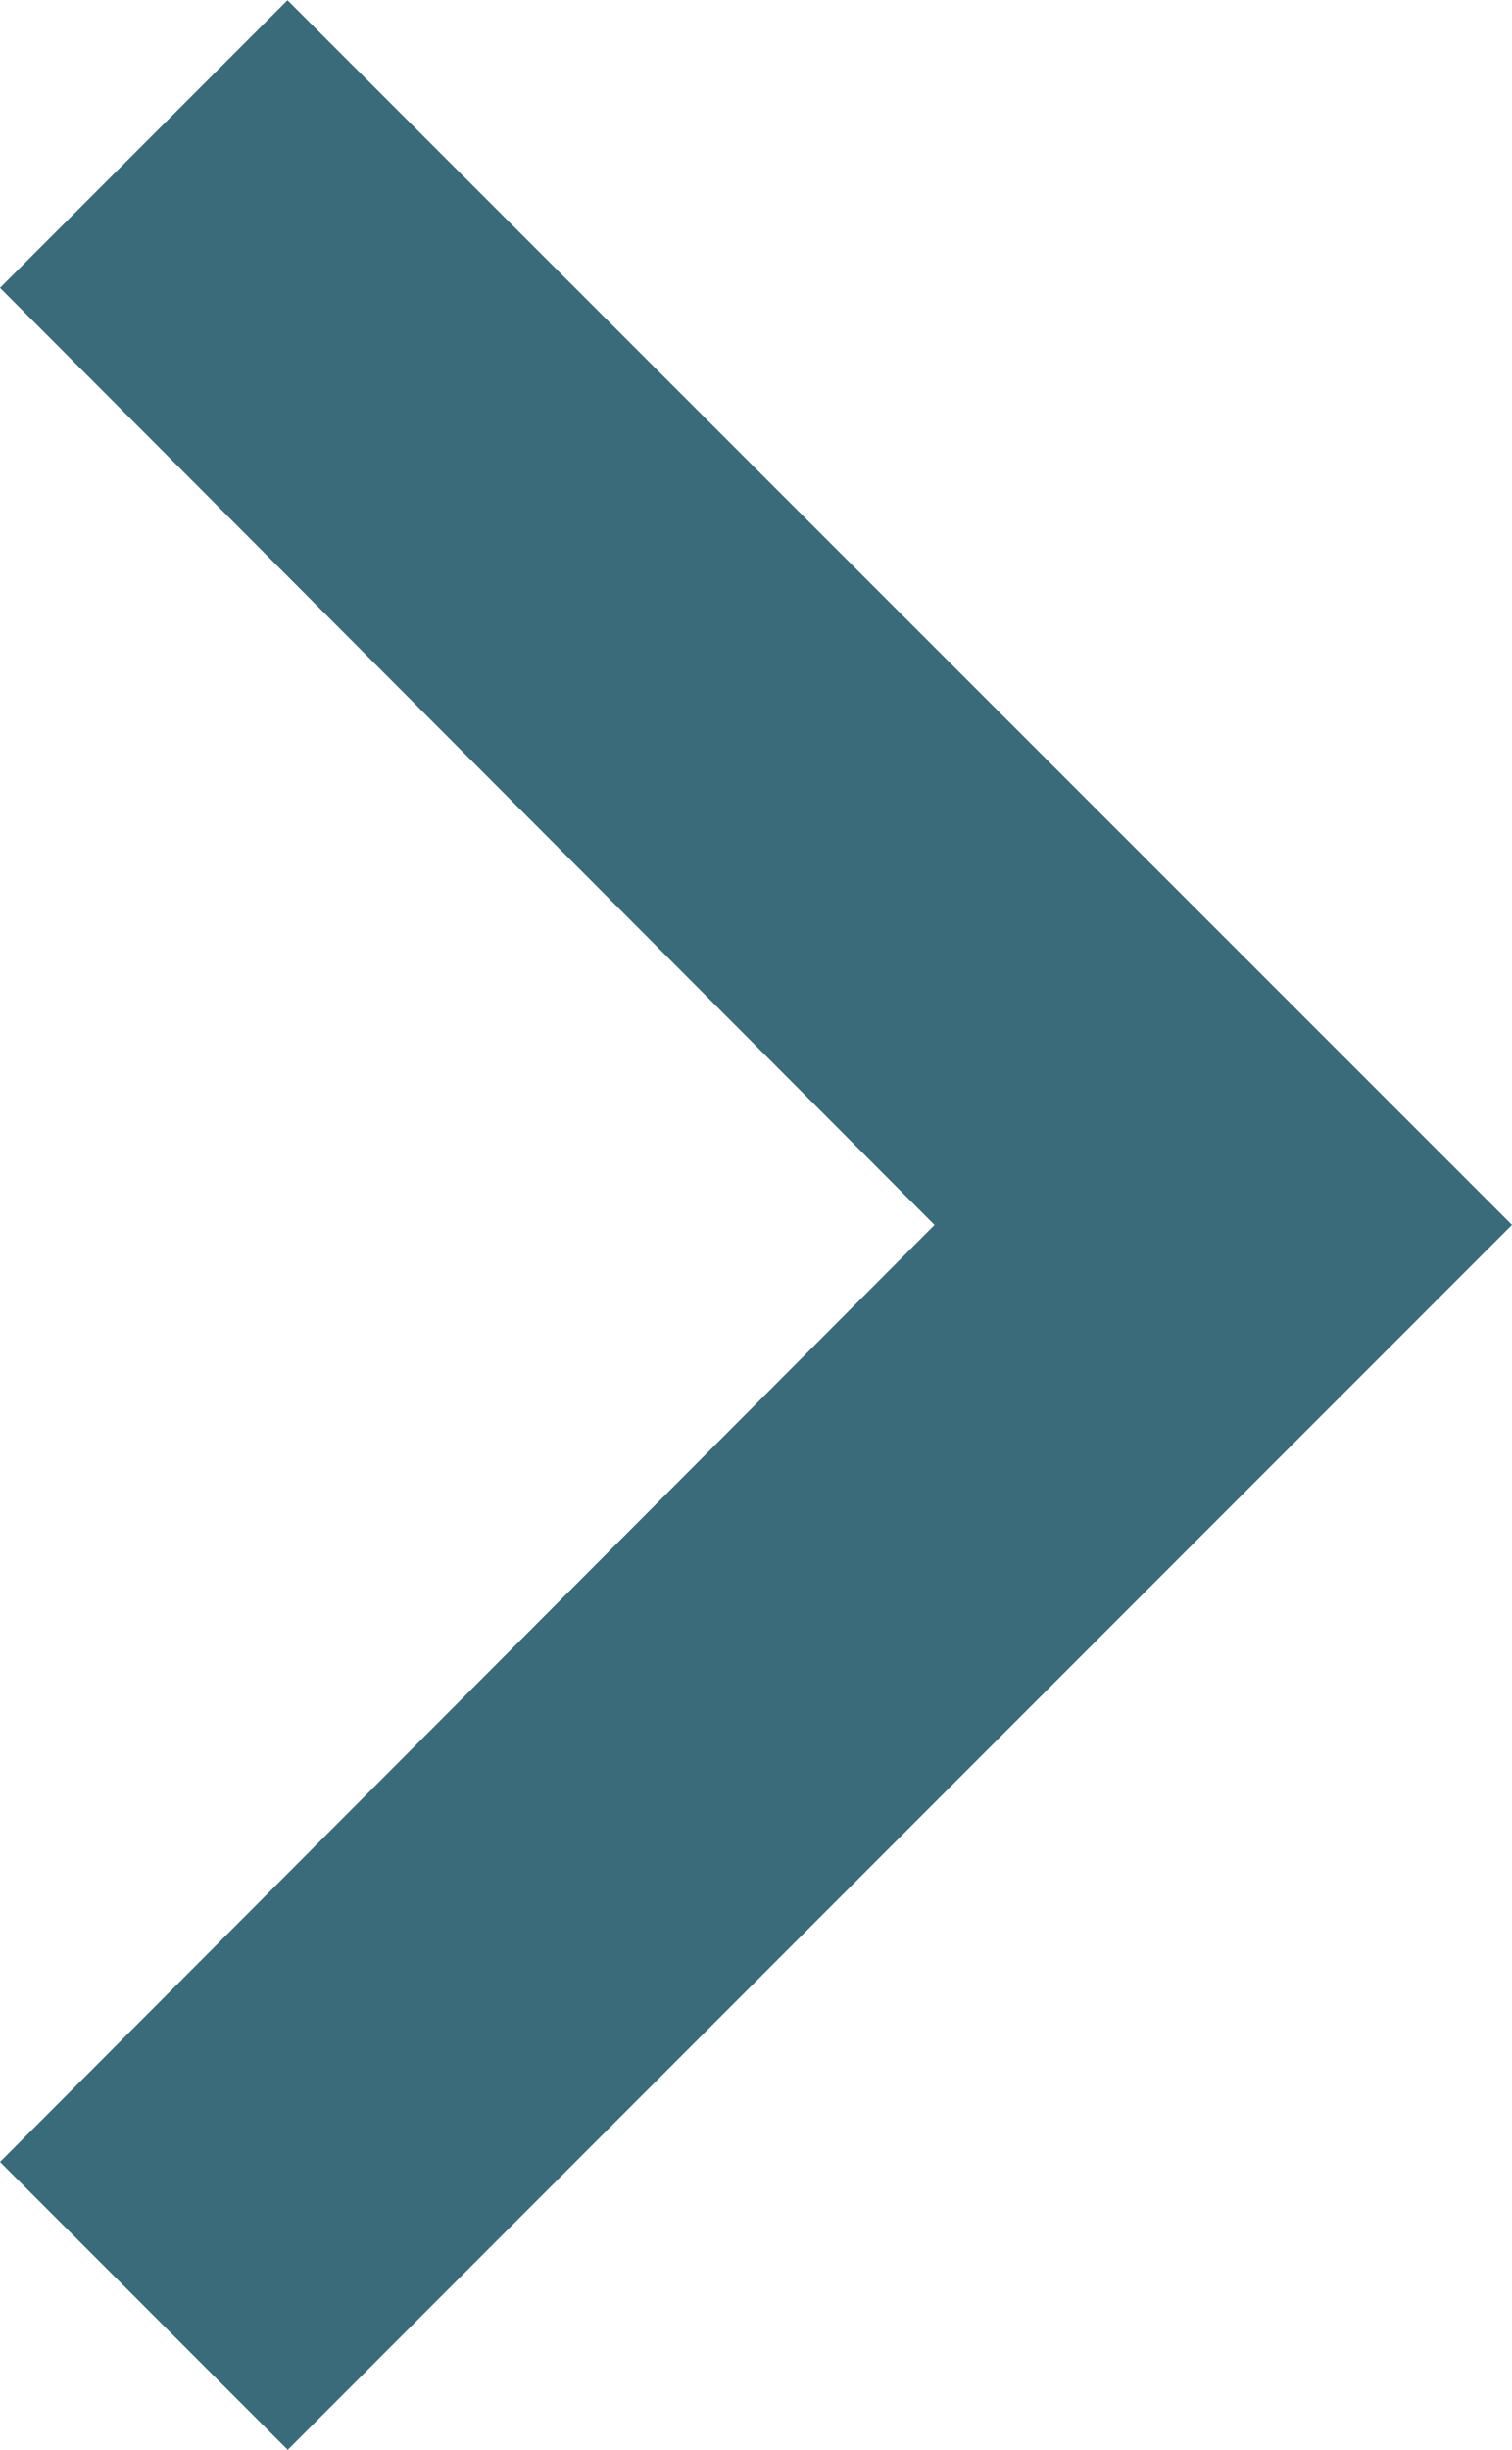<svg xmlns="http://www.w3.org/2000/svg" width="19.986" height="32.367" viewBox="0 0 19.986 32.367"><defs><style>.a{fill:#3a6b7b;}</style></defs><path class="a" d="M12.885,37.189l12.353-12.38L12.885,12.428l3.8-3.8L32.871,24.808,16.688,40.992Z" transform="translate(-12.885 -8.625)"/></svg>